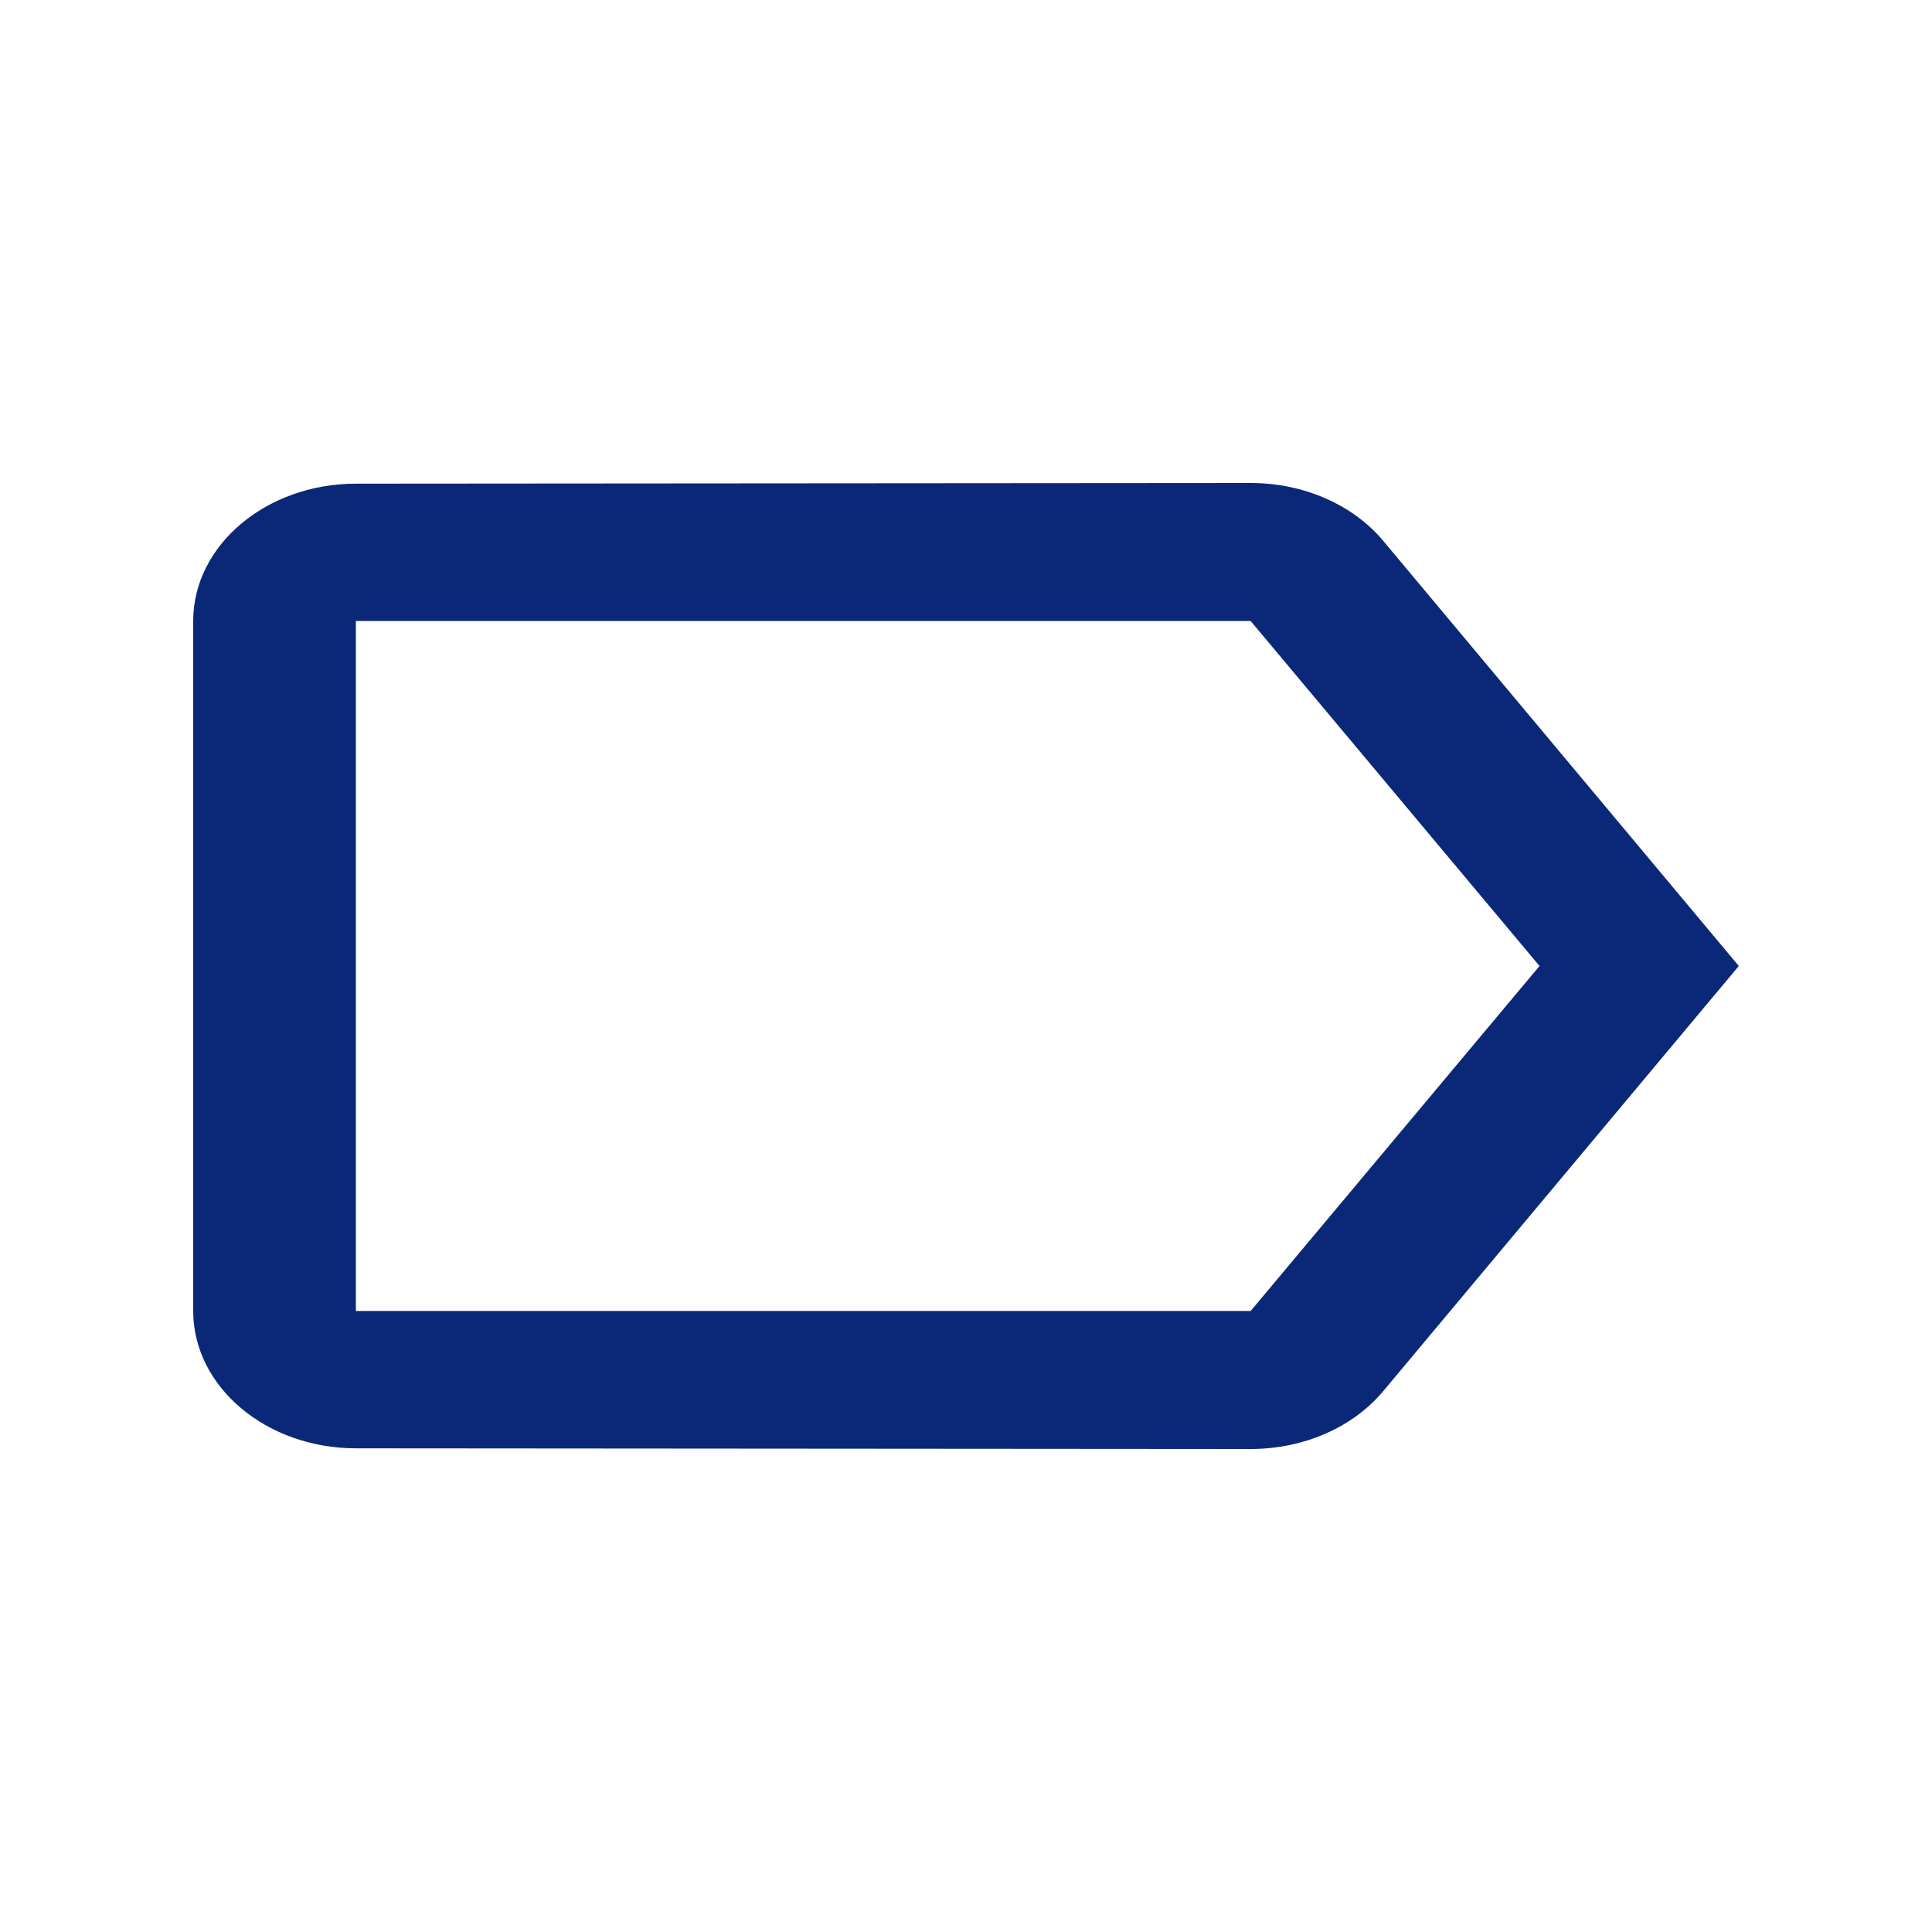 <svg width="20" height="20" viewBox="0 0 20 20" fill="none" xmlns="http://www.w3.org/2000/svg">
<path d="M14.32 5.6C14.017 5.236 13.512 5 12.947 5L3.684 5.007C2.758 5.007 2 5.643 2 6.429V13.571C2 14.357 2.758 14.993 3.684 14.993L12.947 15C13.512 15 14.017 14.764 14.32 14.4L18 10L14.32 5.6ZM12.947 13.571H3.684V6.429H12.947L15.937 10L12.947 13.571Z" fill="#0B2878"/>
</svg>
